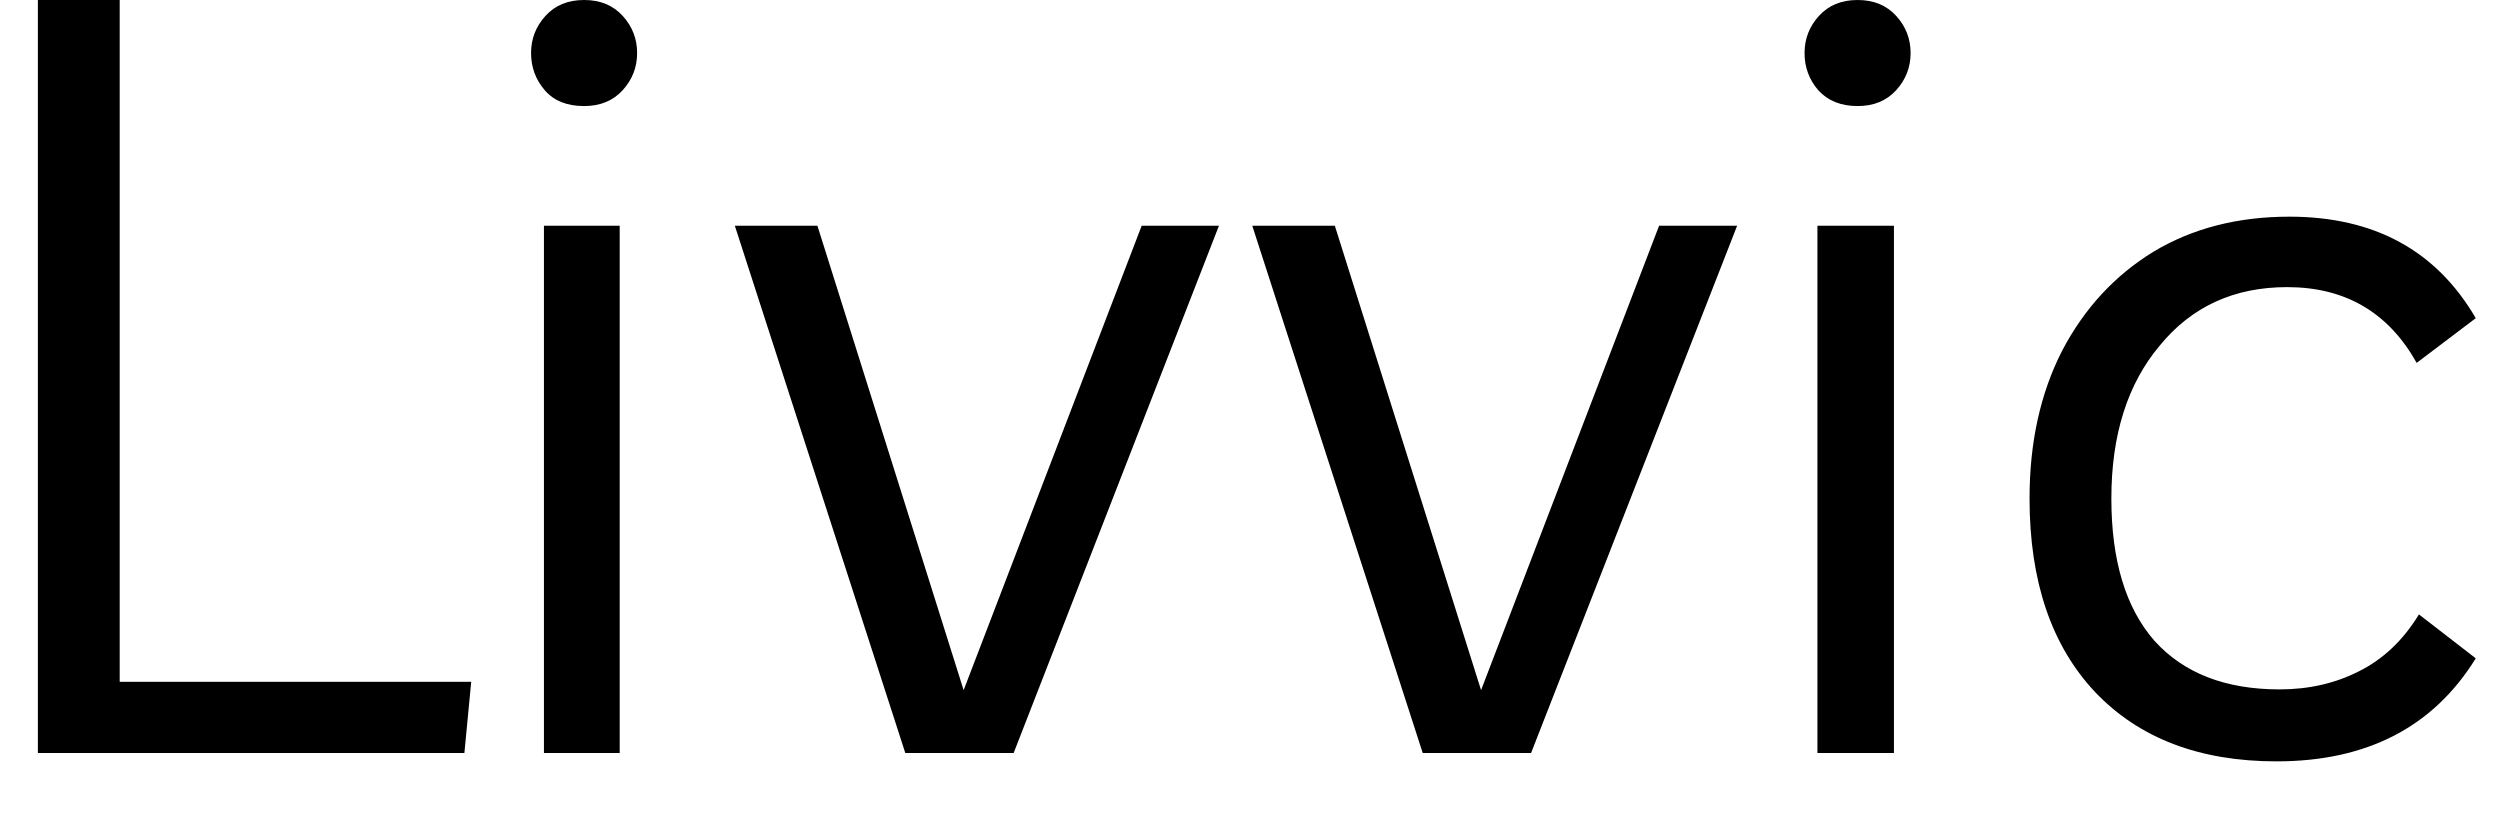 <svg width="33" height="11" viewBox="0 0 33 11" fill="none" xmlns="http://www.w3.org/2000/svg">
<path d="M6.13 9.94H0.5V0H1.58V9H6.22L6.13 9.94ZM7.18 2.98H8.18V9.94H7.18V2.98ZM7.71 1.4C7.483 1.4 7.31 1.33 7.19 1.19C7.07 1.05 7.01 0.887 7.01 0.7C7.01 0.513 7.073 0.35 7.2 0.21C7.327 0.07 7.497 0 7.71 0C7.923 0 8.093 0.07 8.22 0.21C8.347 0.35 8.41 0.513 8.41 0.7C8.41 0.887 8.347 1.05 8.22 1.19C8.093 1.33 7.923 1.4 7.71 1.4ZM12.72 9.11L15.07 2.98H16.09L13.38 9.94H11.95L9.7 2.98H10.79L12.72 9.11ZM19.55 9.11L21.9 2.98H22.93L20.21 9.94H18.78L16.53 2.98H17.62L19.55 9.11ZM23.99 2.98H25V9.94H23.99V2.98ZM24.52 1.4C24.3 1.4 24.127 1.33 24 1.19C23.88 1.05 23.82 0.887 23.82 0.7C23.82 0.513 23.883 0.35 24.01 0.21C24.137 0.07 24.307 0 24.52 0C24.733 0 24.903 0.07 25.03 0.21C25.157 0.35 25.22 0.513 25.22 0.7C25.22 0.887 25.157 1.05 25.03 1.19C24.903 1.33 24.733 1.4 24.52 1.4ZM30.05 10.05C29.037 10.05 28.24 9.747 27.66 9.14C27.08 8.527 26.79 7.673 26.79 6.58C26.79 5.84 26.933 5.19 27.22 4.63C27.513 4.07 27.917 3.633 28.43 3.32C28.943 3.013 29.54 2.86 30.22 2.86C31.34 2.86 32.16 3.307 32.68 4.2L31.9 4.79C31.527 4.123 30.957 3.79 30.19 3.79C29.49 3.79 28.93 4.047 28.51 4.56C28.083 5.067 27.87 5.74 27.87 6.58C27.87 7.4 28.06 8.027 28.44 8.46C28.827 8.887 29.377 9.1 30.09 9.1C30.477 9.1 30.827 9.02 31.14 8.86C31.46 8.7 31.723 8.45 31.93 8.11L32.68 8.69C32.12 9.597 31.243 10.05 30.05 10.05Z" fill="black"/>
</svg>
